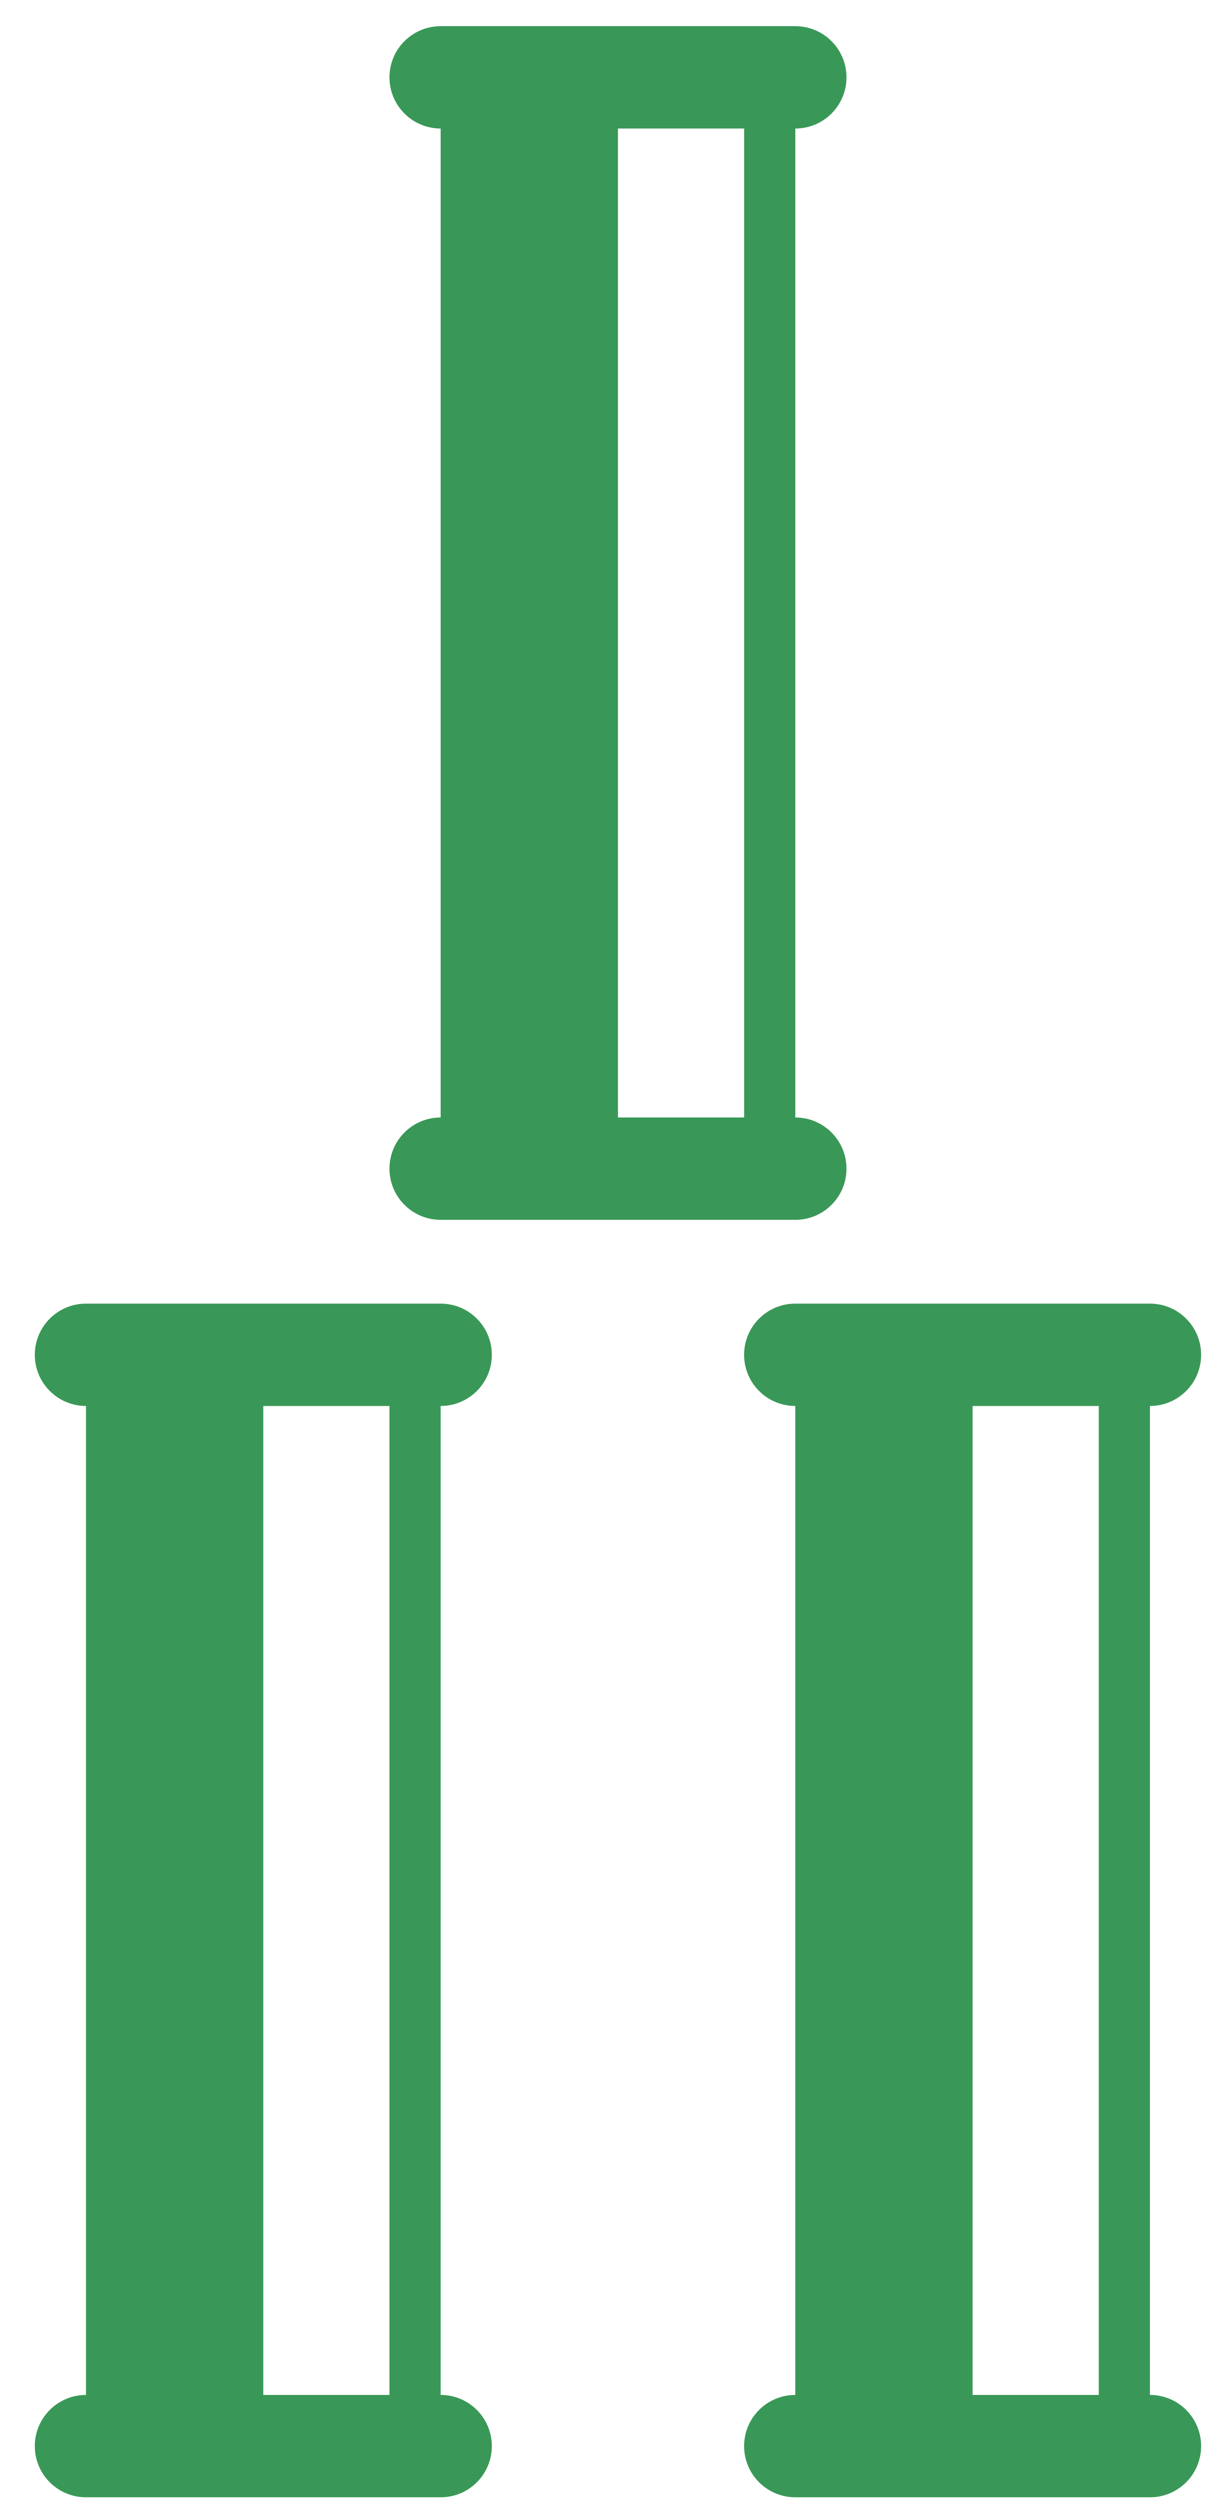 <svg width="31" height="64" viewBox="0 0 31 64" fill="none" xmlns="http://www.w3.org/2000/svg">
<path d="M20.359 28.606V3.29C21.083 3.29 21.669 2.704 21.669 1.98C21.669 1.256 21.083 0.67 20.359 0.67H11.28C10.557 0.67 9.97 1.256 9.97 1.98C9.97 2.704 10.557 3.29 11.28 3.29V28.606C10.557 28.606 9.97 29.192 9.97 29.916C9.97 30.64 10.557 31.226 11.28 31.226H20.359C21.083 31.226 21.669 30.64 21.669 29.916C21.669 29.192 21.083 28.606 20.359 28.606ZM19.049 28.606H15.819V3.29H19.049V28.606Z" fill="#399857"/>
<path d="M11.28 61.307V35.991C12.004 35.991 12.59 35.405 12.59 34.681C12.59 33.957 12.004 33.371 11.28 33.371H2.201C1.478 33.371 0.891 33.957 0.891 34.681C0.891 35.405 1.478 35.991 2.201 35.991V61.307C1.478 61.307 0.891 61.893 0.891 62.617C0.891 63.341 1.478 63.927 2.201 63.927H11.28C12.004 63.927 12.59 63.341 12.59 62.617C12.59 61.893 12.003 61.307 11.28 61.307ZM9.97 61.307H6.74V35.991H9.97V61.307Z" fill="#399857"/>
<path d="M29.437 61.307V35.991C30.161 35.991 30.747 35.405 30.747 34.681C30.747 33.957 30.161 33.371 29.437 33.371H20.358C19.635 33.371 19.048 33.957 19.048 34.681C19.048 35.405 19.635 35.991 20.358 35.991V61.307C19.635 61.307 19.048 61.893 19.048 62.617C19.048 63.341 19.635 63.927 20.358 63.927H29.437C30.161 63.927 30.747 63.341 30.747 62.617C30.747 61.893 30.161 61.307 29.437 61.307ZM28.127 61.307H24.897V35.991H28.127V61.307Z" fill="#399857"/>
</svg>
